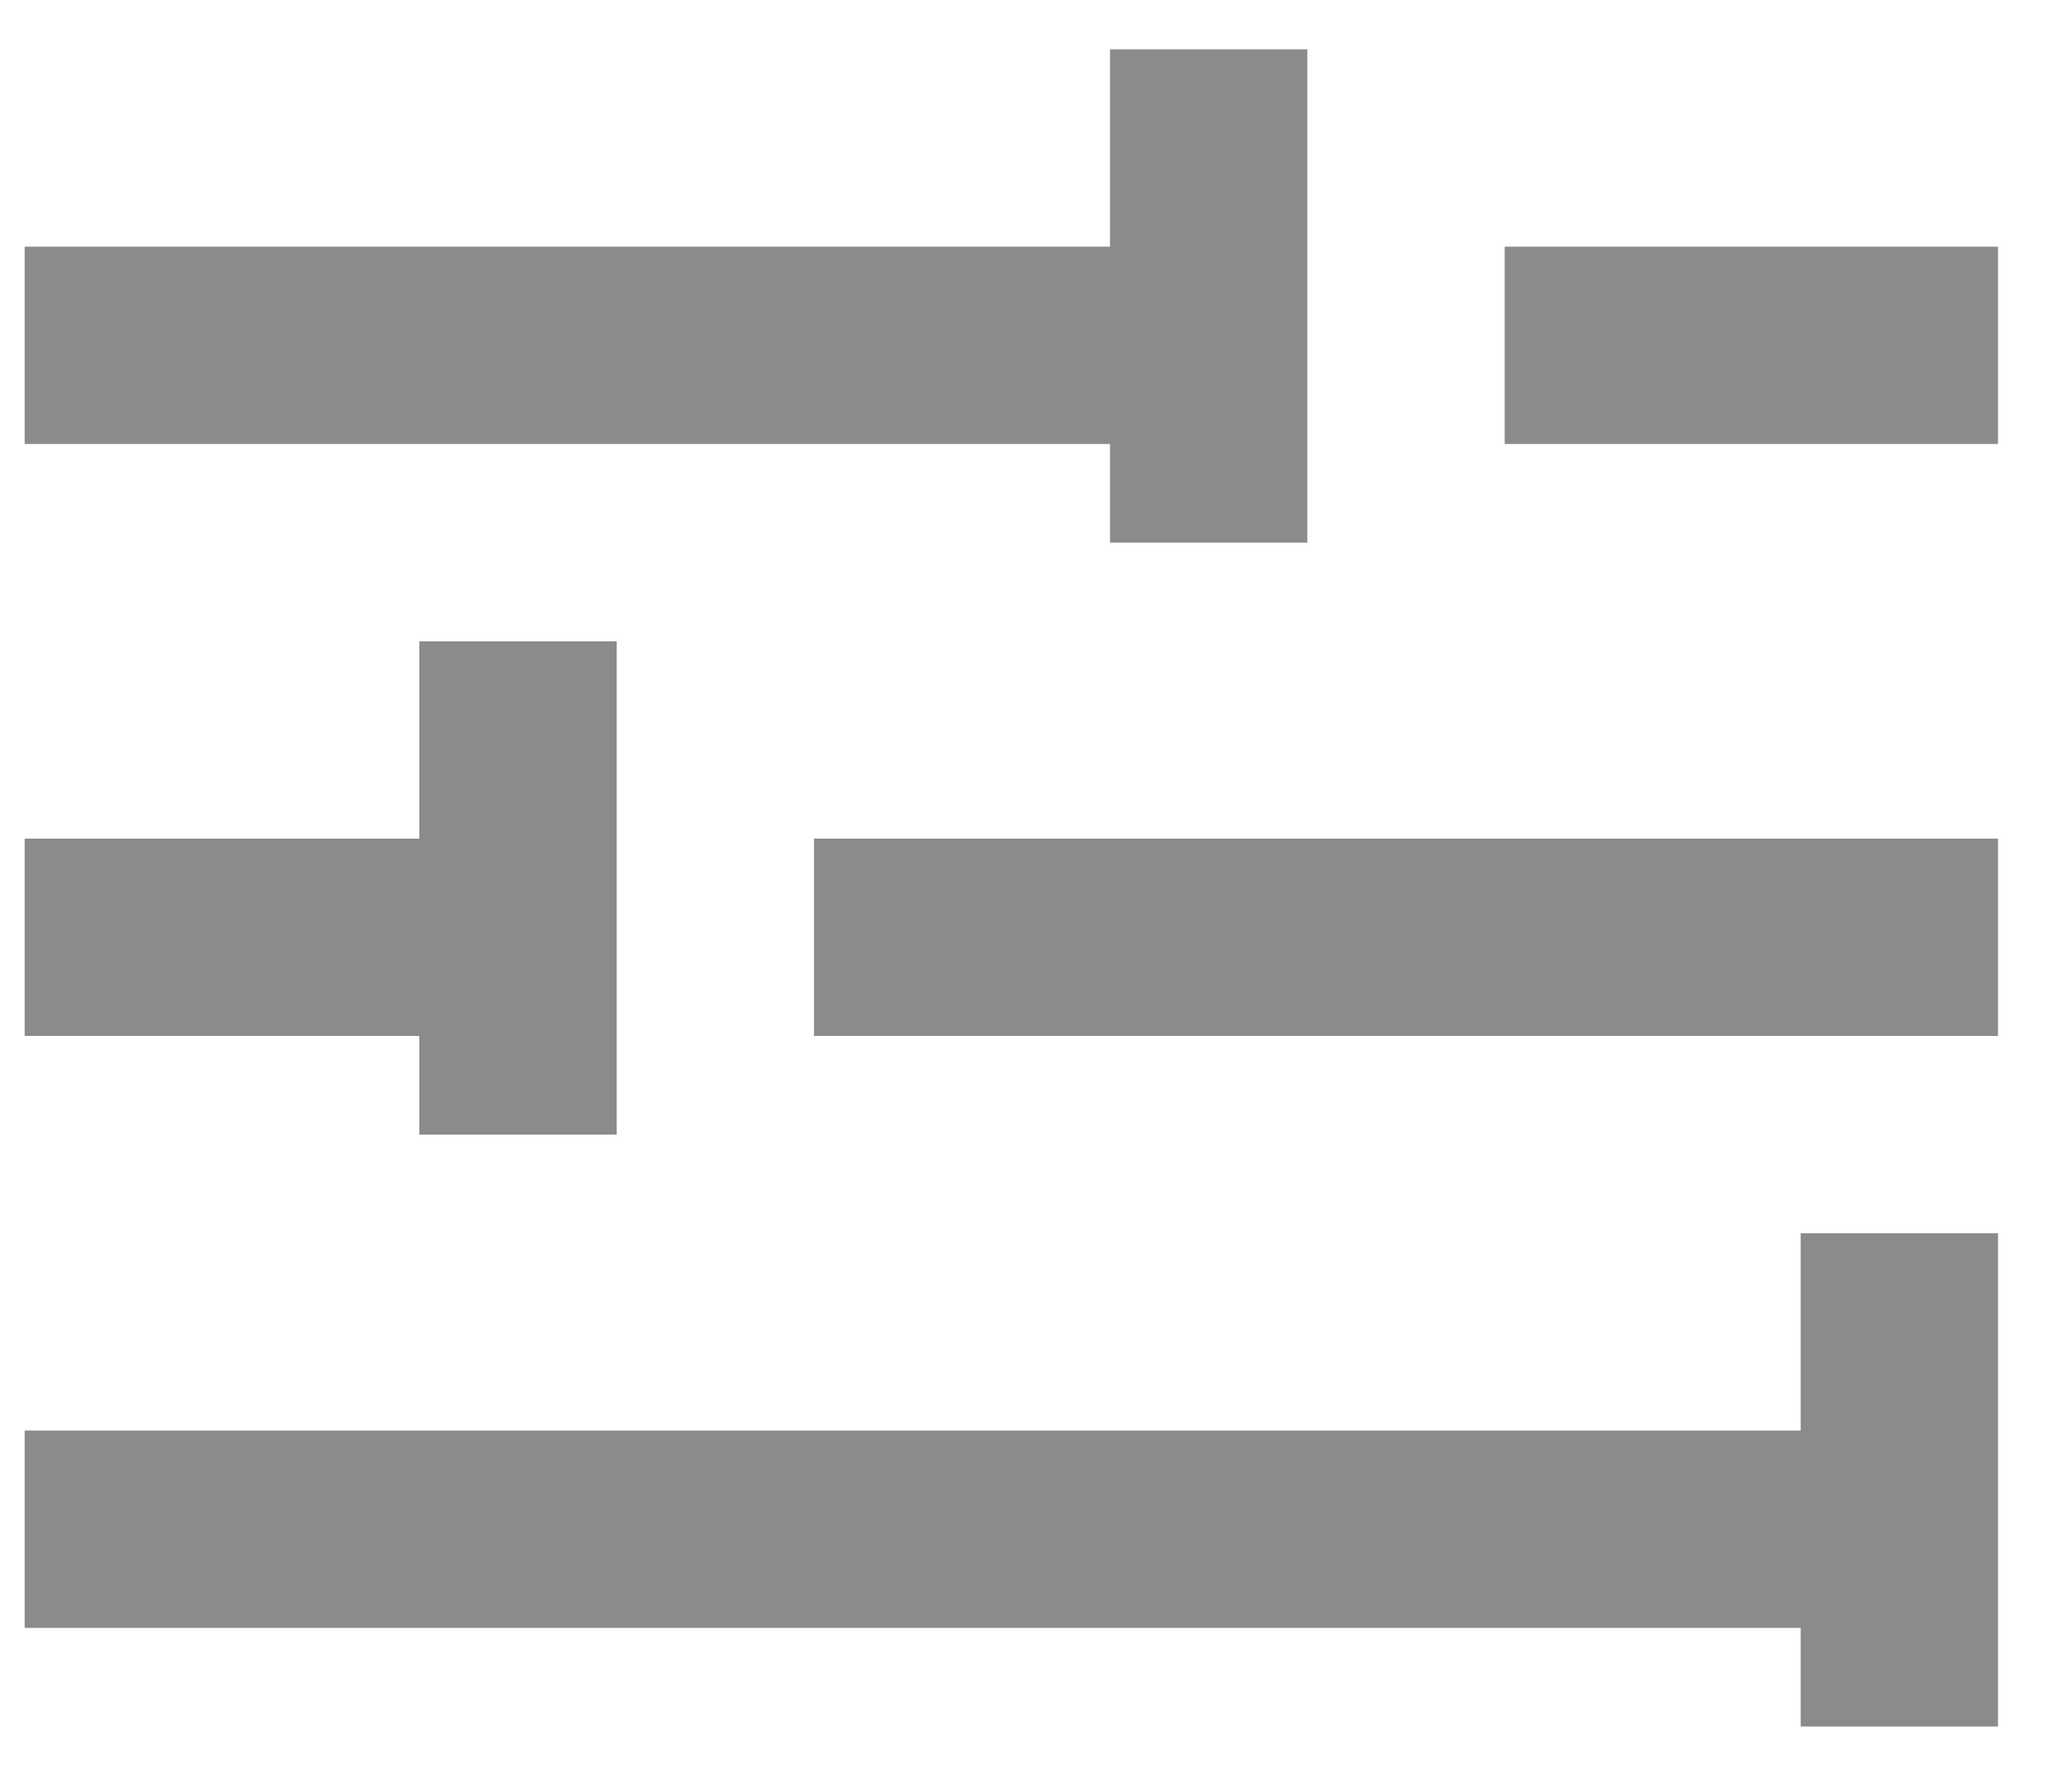<svg width="21" height="18" viewBox="0 0 21 18" fill="none" xmlns="http://www.w3.org/2000/svg">
<g id="Union">
<path d="M13.25 0.5H11.25V2.5H0.25V4.5H11.25V5.5H13.25V0.5Z" fill="#8A8C8C"/>
<path d="M15.25 2.5H20.25V4.5H15.25V2.5Z" fill="#8A8C8C"/>
<path d="M4.25 11.5V10.5H0.25V8.5H4.25V6.5H6.25V11.5H4.25Z" fill="#8A8C8C"/>
<path d="M18.25 14.5H0.25V16.5H18.25V17.5H20.25V12.5H18.25V14.5Z" fill="#8A8C8C"/>
<path d="M20.25 8.5H8.25V10.5H20.25V8.5Z" fill="#8A8C8C"/>
</g>
</svg>
